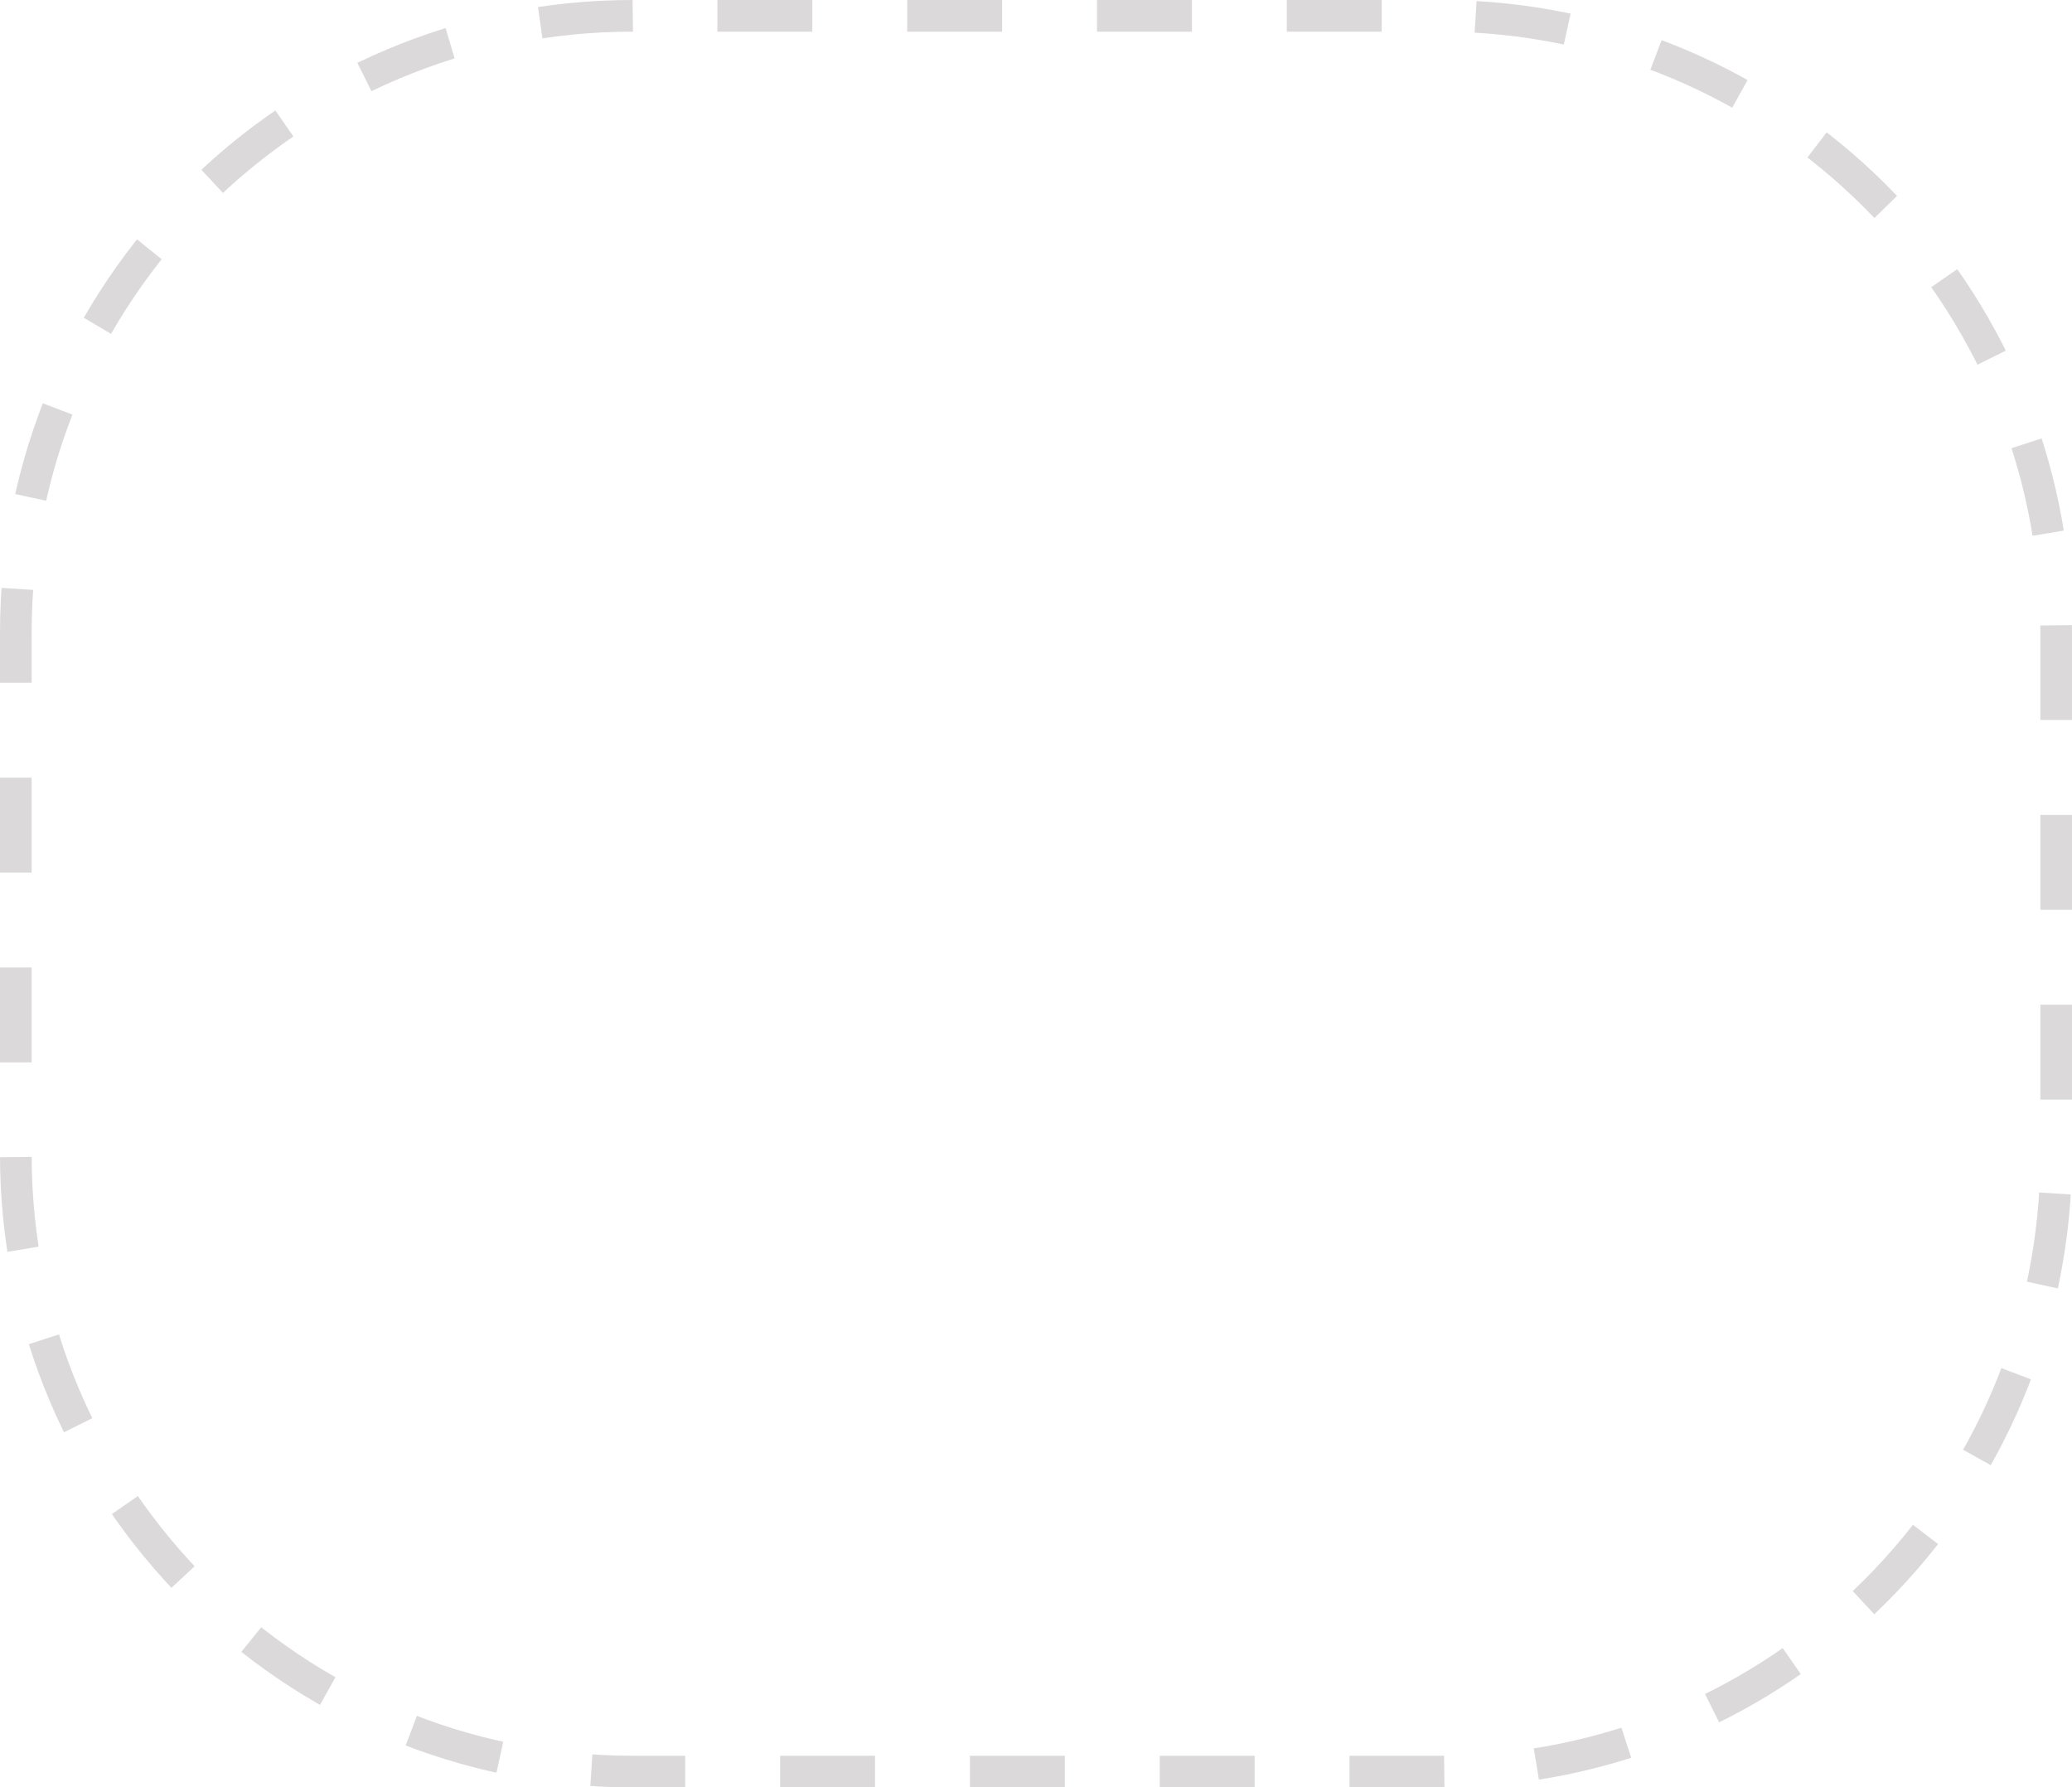 <?xml version="1.0" encoding="UTF-8" standalone="no"?>
<!-- Created with Inkscape (http://www.inkscape.org/) -->

<svg
   xmlns:dc="http://purl.org/dc/elements/1.1/"
   xmlns:cc="http://creativecommons.org/ns#"
   xmlns:rdf="http://www.w3.org/1999/02/22-rdf-syntax-ns#"
   xmlns:svg="http://www.w3.org/2000/svg"
   xmlns="http://www.w3.org/2000/svg"
   xmlns:sodipodi="http://sodipodi.sourceforge.net/DTD/sodipodi-0.dtd"
   xmlns:inkscape="http://www.inkscape.org/namespaces/inkscape"
   width="163.75"
   height="141.25"
   id="svg5872"
   version="1.1"
   inkscape:version="0.48.5 r10040"
   sodipodi:docname="empty_company.svg">
  <defs
     id="defs5874">
    <clipPath
       clipPathUnits="userSpaceOnUse"
       id="clipPath2752">
      <path
         inkscape:connector-curvature="0"
         d="m 0,2124 1000,0 L 1000,0 0,0 0,2124 z"
         clip-rule="evenodd"
         id="path2754" />
    </clipPath>
    <clipPath
       clipPathUnits="userSpaceOnUse"
       id="clipPath2758">
      <path
         inkscape:connector-curvature="0"
         d="M 596.994,374 C 574.906,374 557,356.095 557,334.001 l 0,-33.003 C 557,278.908 574.906,261 596.994,261 l 51.012,0 C 670.094,261 688,278.905 688,300.999 l 0,33.003 C 688,356.092 670.094,374 648.006,374 l -51.012,0 z"
         clip-rule="evenodd"
         id="path2760" />
    </clipPath>
    <clipPath
       clipPathUnits="userSpaceOnUse"
       id="clipPath2752-7">
      <path
         inkscape:connector-curvature="0"
         d="m 0,2124 1000,0 L 1000,0 0,0 0,2124 z"
         clip-rule="evenodd"
         id="path2754-6" />
    </clipPath>
    <clipPath
       clipPathUnits="userSpaceOnUse"
       id="clipPath2758-0">
      <path
         inkscape:connector-curvature="0"
         d="M 596.994,374 C 574.906,374 557,356.095 557,334.001 l 0,-33.003 C 557,278.908 574.906,261 596.994,261 l 51.012,0 C 670.094,261 688,278.905 688,300.999 l 0,33.003 C 688,356.092 670.094,374 648.006,374 l -51.012,0 z"
         clip-rule="evenodd"
         id="path2760-9" />
    </clipPath>
    <clipPath
       clipPathUnits="userSpaceOnUse"
       id="clipPath2800">
      <path
         inkscape:connector-curvature="0"
         d="m 0,2124 1000,0 L 1000,0 0,0 0,2124 z"
         clip-rule="evenodd"
         id="path2802" />
    </clipPath>
    <clipPath
       clipPathUnits="userSpaceOnUse"
       id="clipPath2806">
      <path
         inkscape:connector-curvature="0"
         d="m 509,307 228,0 0,93 -228,0 0,-93 z"
         id="path2808" />
    </clipPath>
    <clipPath
       clipPathUnits="userSpaceOnUse"
       id="clipPath2752-6">
      <path
         inkscape:connector-curvature="0"
         d="m 0,2124 1000,0 L 1000,0 0,0 0,2124 z"
         clip-rule="evenodd"
         id="path2754-8" />
    </clipPath>
    <clipPath
       clipPathUnits="userSpaceOnUse"
       id="clipPath2758-9">
      <path
         inkscape:connector-curvature="0"
         d="M 596.994,374 C 574.906,374 557,356.095 557,334.001 l 0,-33.003 C 557,278.908 574.906,261 596.994,261 l 51.012,0 C 670.094,261 688,278.905 688,300.999 l 0,33.003 C 688,356.092 670.094,374 648.006,374 l -51.012,0 z"
         clip-rule="evenodd"
         id="path2760-6" />
    </clipPath>
    <clipPath
       clipPathUnits="userSpaceOnUse"
       id="clipPath2800-5">
      <path
         inkscape:connector-curvature="0"
         d="m 0,2124 1000,0 L 1000,0 0,0 0,2124 z"
         clip-rule="evenodd"
         id="path2802-1" />
    </clipPath>
    <clipPath
       clipPathUnits="userSpaceOnUse"
       id="clipPath2806-2">
      <path
         inkscape:connector-curvature="0"
         d="m 509,307 228,0 0,93 -228,0 0,-93 z"
         id="path2808-0" />
    </clipPath>
  </defs>
  <sodipodi:namedview
     id="base"
     pagecolor="#ffffff"
     bordercolor="#666666"
     borderopacity="1.0"
     inkscape:pageopacity="0.0"
     inkscape:pageshadow="2"
     inkscape:zoom="3.959798"
     inkscape:cx="30.881882"
     inkscape:cy="115.53903"
     inkscape:document-units="px"
     inkscape:current-layer="layer1"
     showgrid="false"
     fit-margin-top="0"
     fit-margin-left="0"
     fit-margin-right="0"
     fit-margin-bottom="0"
     inkscape:window-width="1592"
     inkscape:window-height="892"
     inkscape:window-x="0"
     inkscape:window-y="0"
     inkscape:window-maximized="0" />
  <g
     inkscape:label="Layer 1"
     inkscape:groupmode="layer"
     id="layer1"
     transform="translate(-301.964,-566.648)">
    <g
       id="g2748"
       transform="matrix(1.25,0,0,-1.25,-394.286,1034.148)">
      <g
         id="g2750"
         clip-path="url(#clipPath2752-6)">
        <g
           id="g2756"
           clip-path="url(#clipPath2758-9)">
          <g
             id="g2762"
             transform="matrix(1,0,0,-1,557,374)">
            <path
               d="M 39.994,0 C 17.906,0 0,17.905 0,39.999 L 0,73.001 C 0,95.092 17.906,113 39.994,113 l 51.012,0 C 113.094,113 131,95.095 131,73.001 l 0,-33.003 C 131,17.908 113.094,0 91.006,0 L 39.994,0 z"
               style="fill:none;stroke:#dbd9d9;stroke-width:4;stroke-linecap:butt;stroke-linejoin:miter;stroke-miterlimit:10;stroke-opacity:1;stroke-dasharray:6, 6;stroke-dashoffset:0"
               id="path2764"
               inkscape:connector-curvature="0" />
          </g>
        </g>
      </g>
    </g>
  </g>
</svg>
